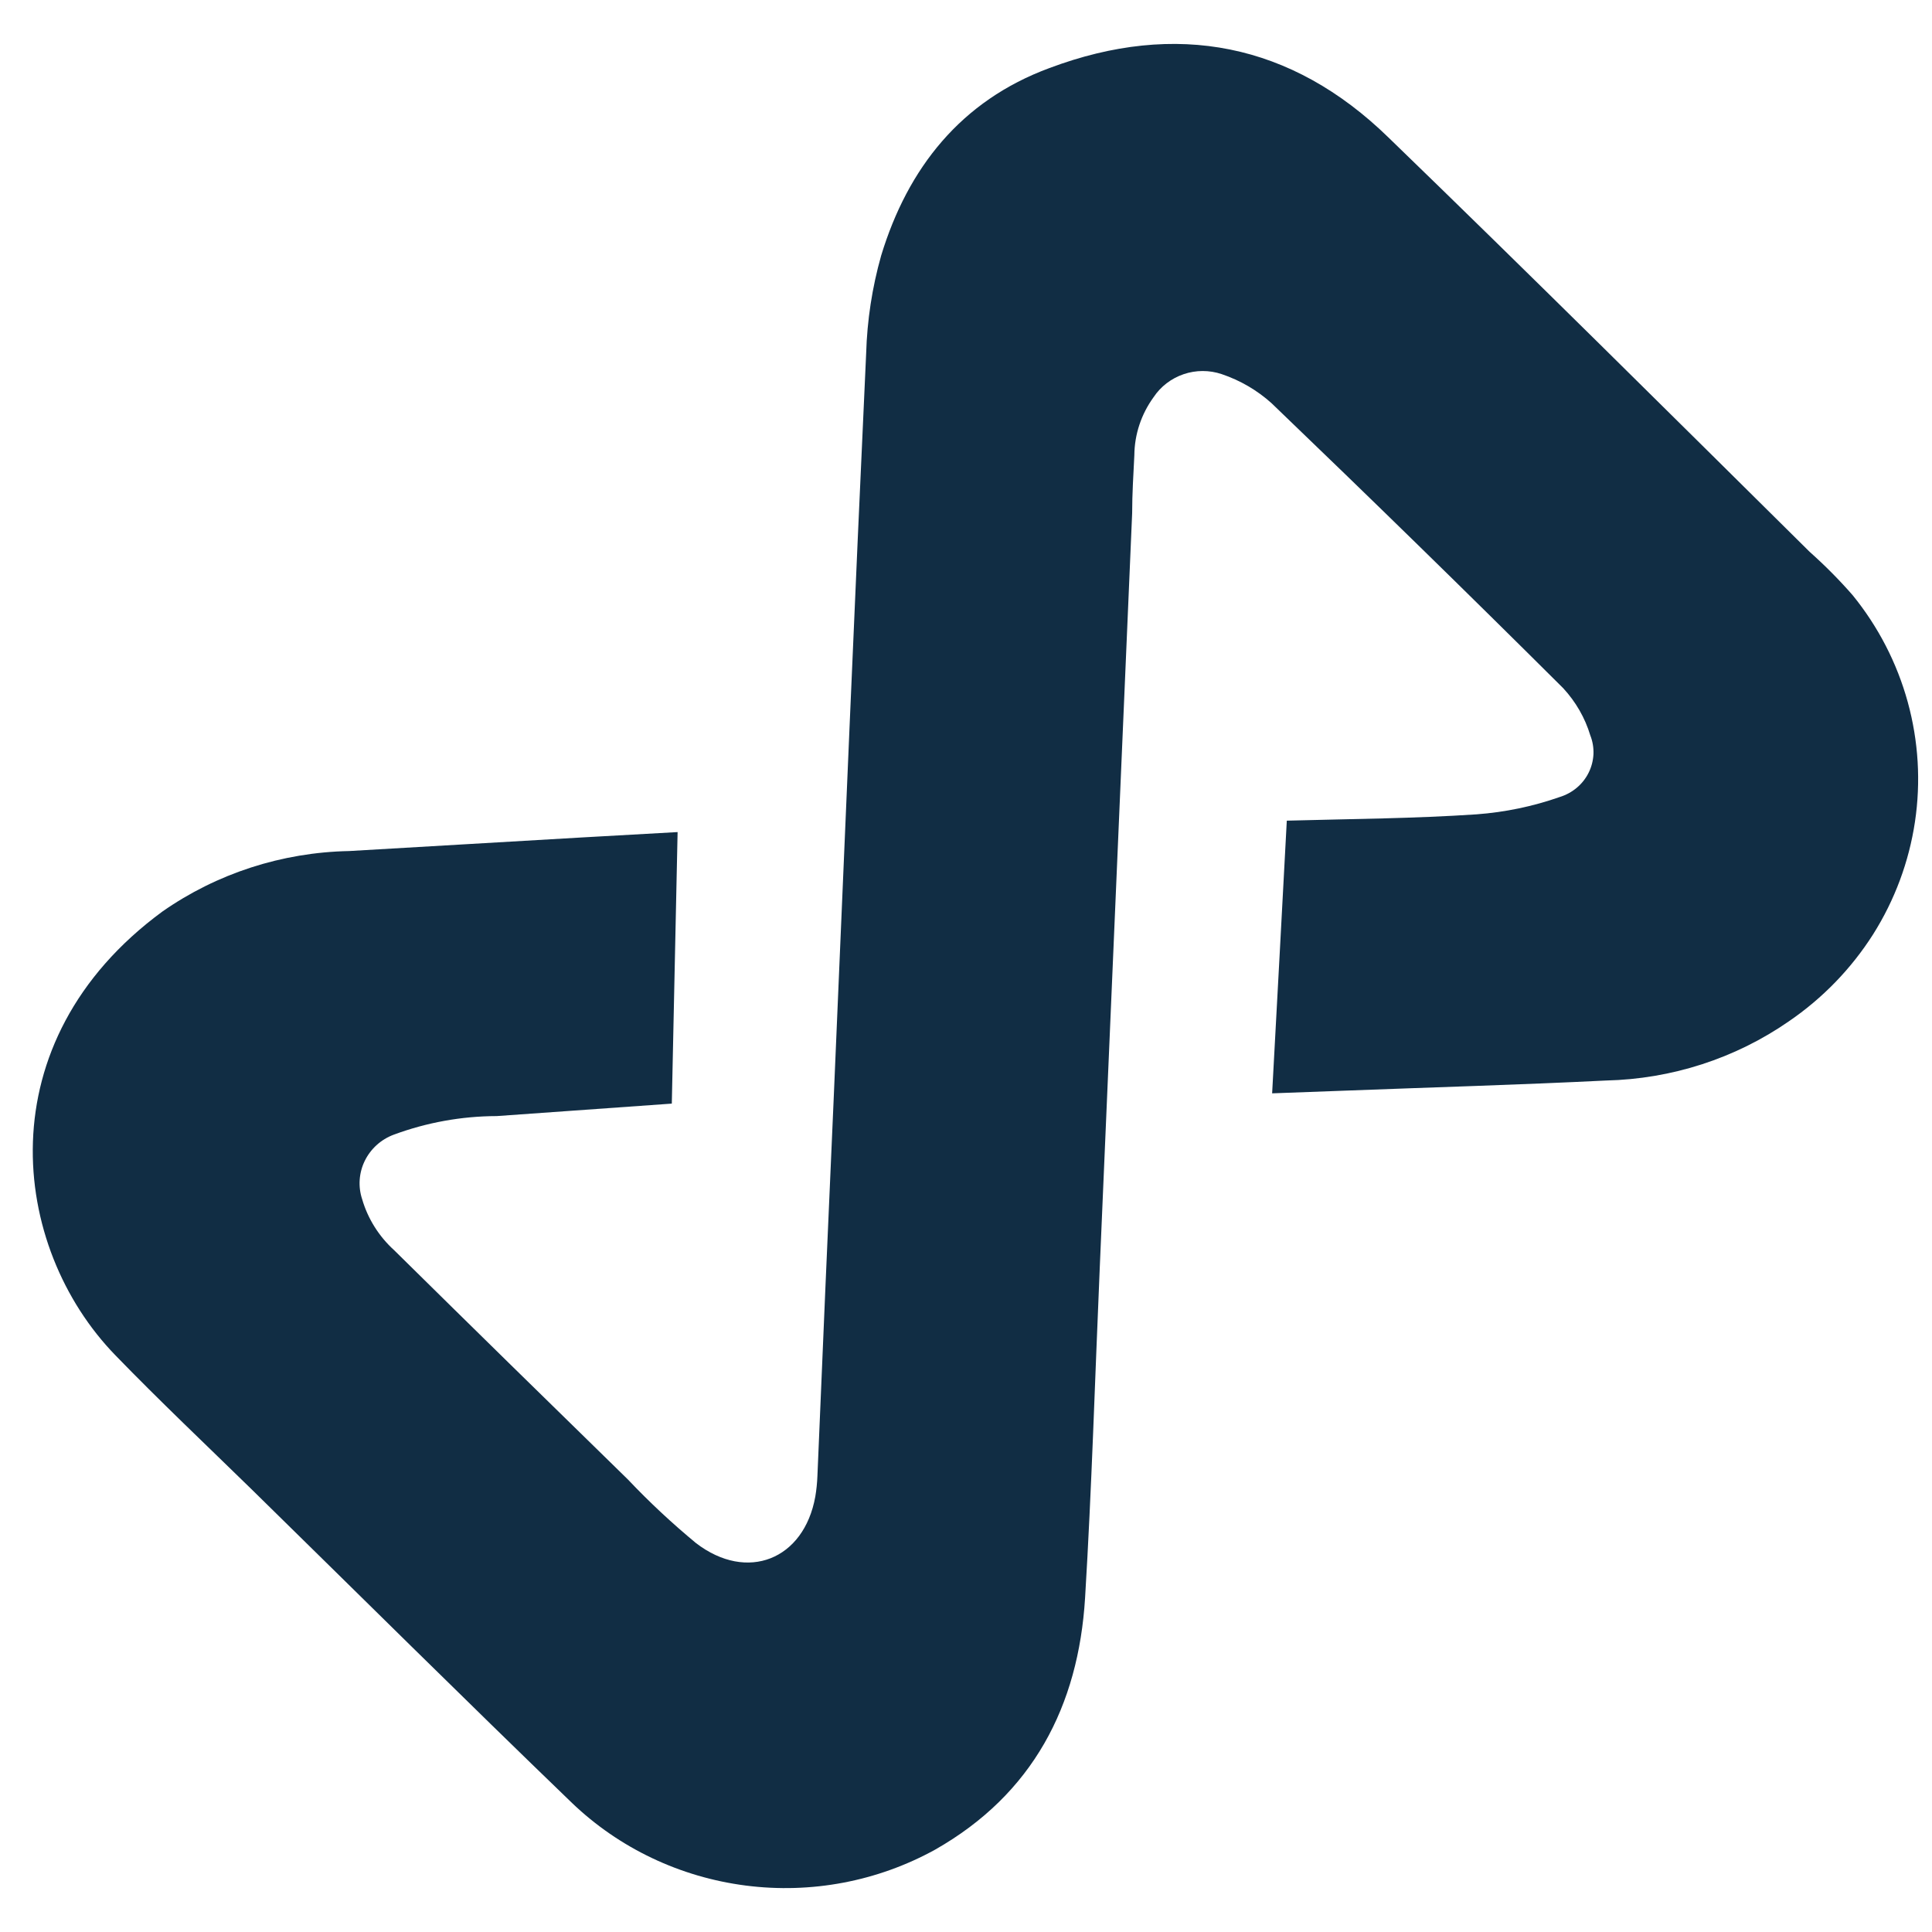 <svg width="22" height="22" viewBox="0 0 22 22" fill="none" xmlns="http://www.w3.org/2000/svg">
<path d="M7.65 12.567C7.672 11.535 7.694 10.511 7.716 9.475L6.629 9.536L3.975 9.691C3.211 9.706 2.47 9.946 1.849 10.38C-0.169 11.863 0.114 14.2 1.316 15.435C1.82 15.955 2.347 16.453 2.865 16.959C4.075 18.145 5.286 19.347 6.514 20.531C7.052 21.046 7.745 21.375 8.491 21.471C9.236 21.567 9.992 21.424 10.647 21.063C11.761 20.431 12.281 19.426 12.356 18.195C12.431 16.963 12.469 15.686 12.523 14.439L12.892 5.844C12.892 5.624 12.906 5.405 12.917 5.183C12.919 4.946 12.996 4.716 13.136 4.523C13.217 4.401 13.337 4.309 13.478 4.261C13.618 4.213 13.771 4.213 13.911 4.26C14.122 4.331 14.316 4.444 14.48 4.592C15.597 5.664 16.704 6.745 17.8 7.836C17.943 7.991 18.049 8.174 18.109 8.374C18.136 8.442 18.148 8.515 18.145 8.589C18.141 8.662 18.123 8.733 18.09 8.799C18.057 8.865 18.011 8.924 17.954 8.971C17.897 9.019 17.831 9.054 17.76 9.076C17.455 9.183 17.137 9.249 16.814 9.273C16.1 9.321 15.386 9.325 14.653 9.345C14.599 10.38 14.542 11.406 14.486 12.45L15.327 12.419C16.316 12.381 17.302 12.353 18.288 12.304C19.035 12.287 19.76 12.053 20.37 11.63C20.755 11.367 21.081 11.03 21.329 10.64C21.576 10.249 21.738 9.812 21.806 9.358C21.874 8.903 21.846 8.439 21.724 7.995C21.602 7.551 21.388 7.136 21.096 6.777C20.943 6.602 20.779 6.437 20.606 6.283C19.008 4.701 17.417 3.12 15.811 1.566C14.706 0.489 13.391 0.234 11.95 0.775C10.942 1.147 10.337 1.914 10.034 2.91C9.931 3.274 9.874 3.648 9.863 4.025C9.732 6.848 9.615 9.671 9.494 12.496C9.43 13.934 9.368 15.371 9.308 16.809C9.305 16.887 9.297 16.965 9.284 17.042C9.155 17.76 8.509 18.019 7.926 17.572C7.653 17.346 7.393 17.104 7.15 16.847C6.261 15.979 5.374 15.11 4.489 14.237C4.316 14.08 4.189 13.879 4.124 13.656C4.076 13.512 4.087 13.355 4.154 13.218C4.221 13.082 4.338 12.975 4.483 12.921C4.858 12.782 5.256 12.71 5.657 12.709L7.65 12.567Z" fill="#112D44"/>
</svg>
